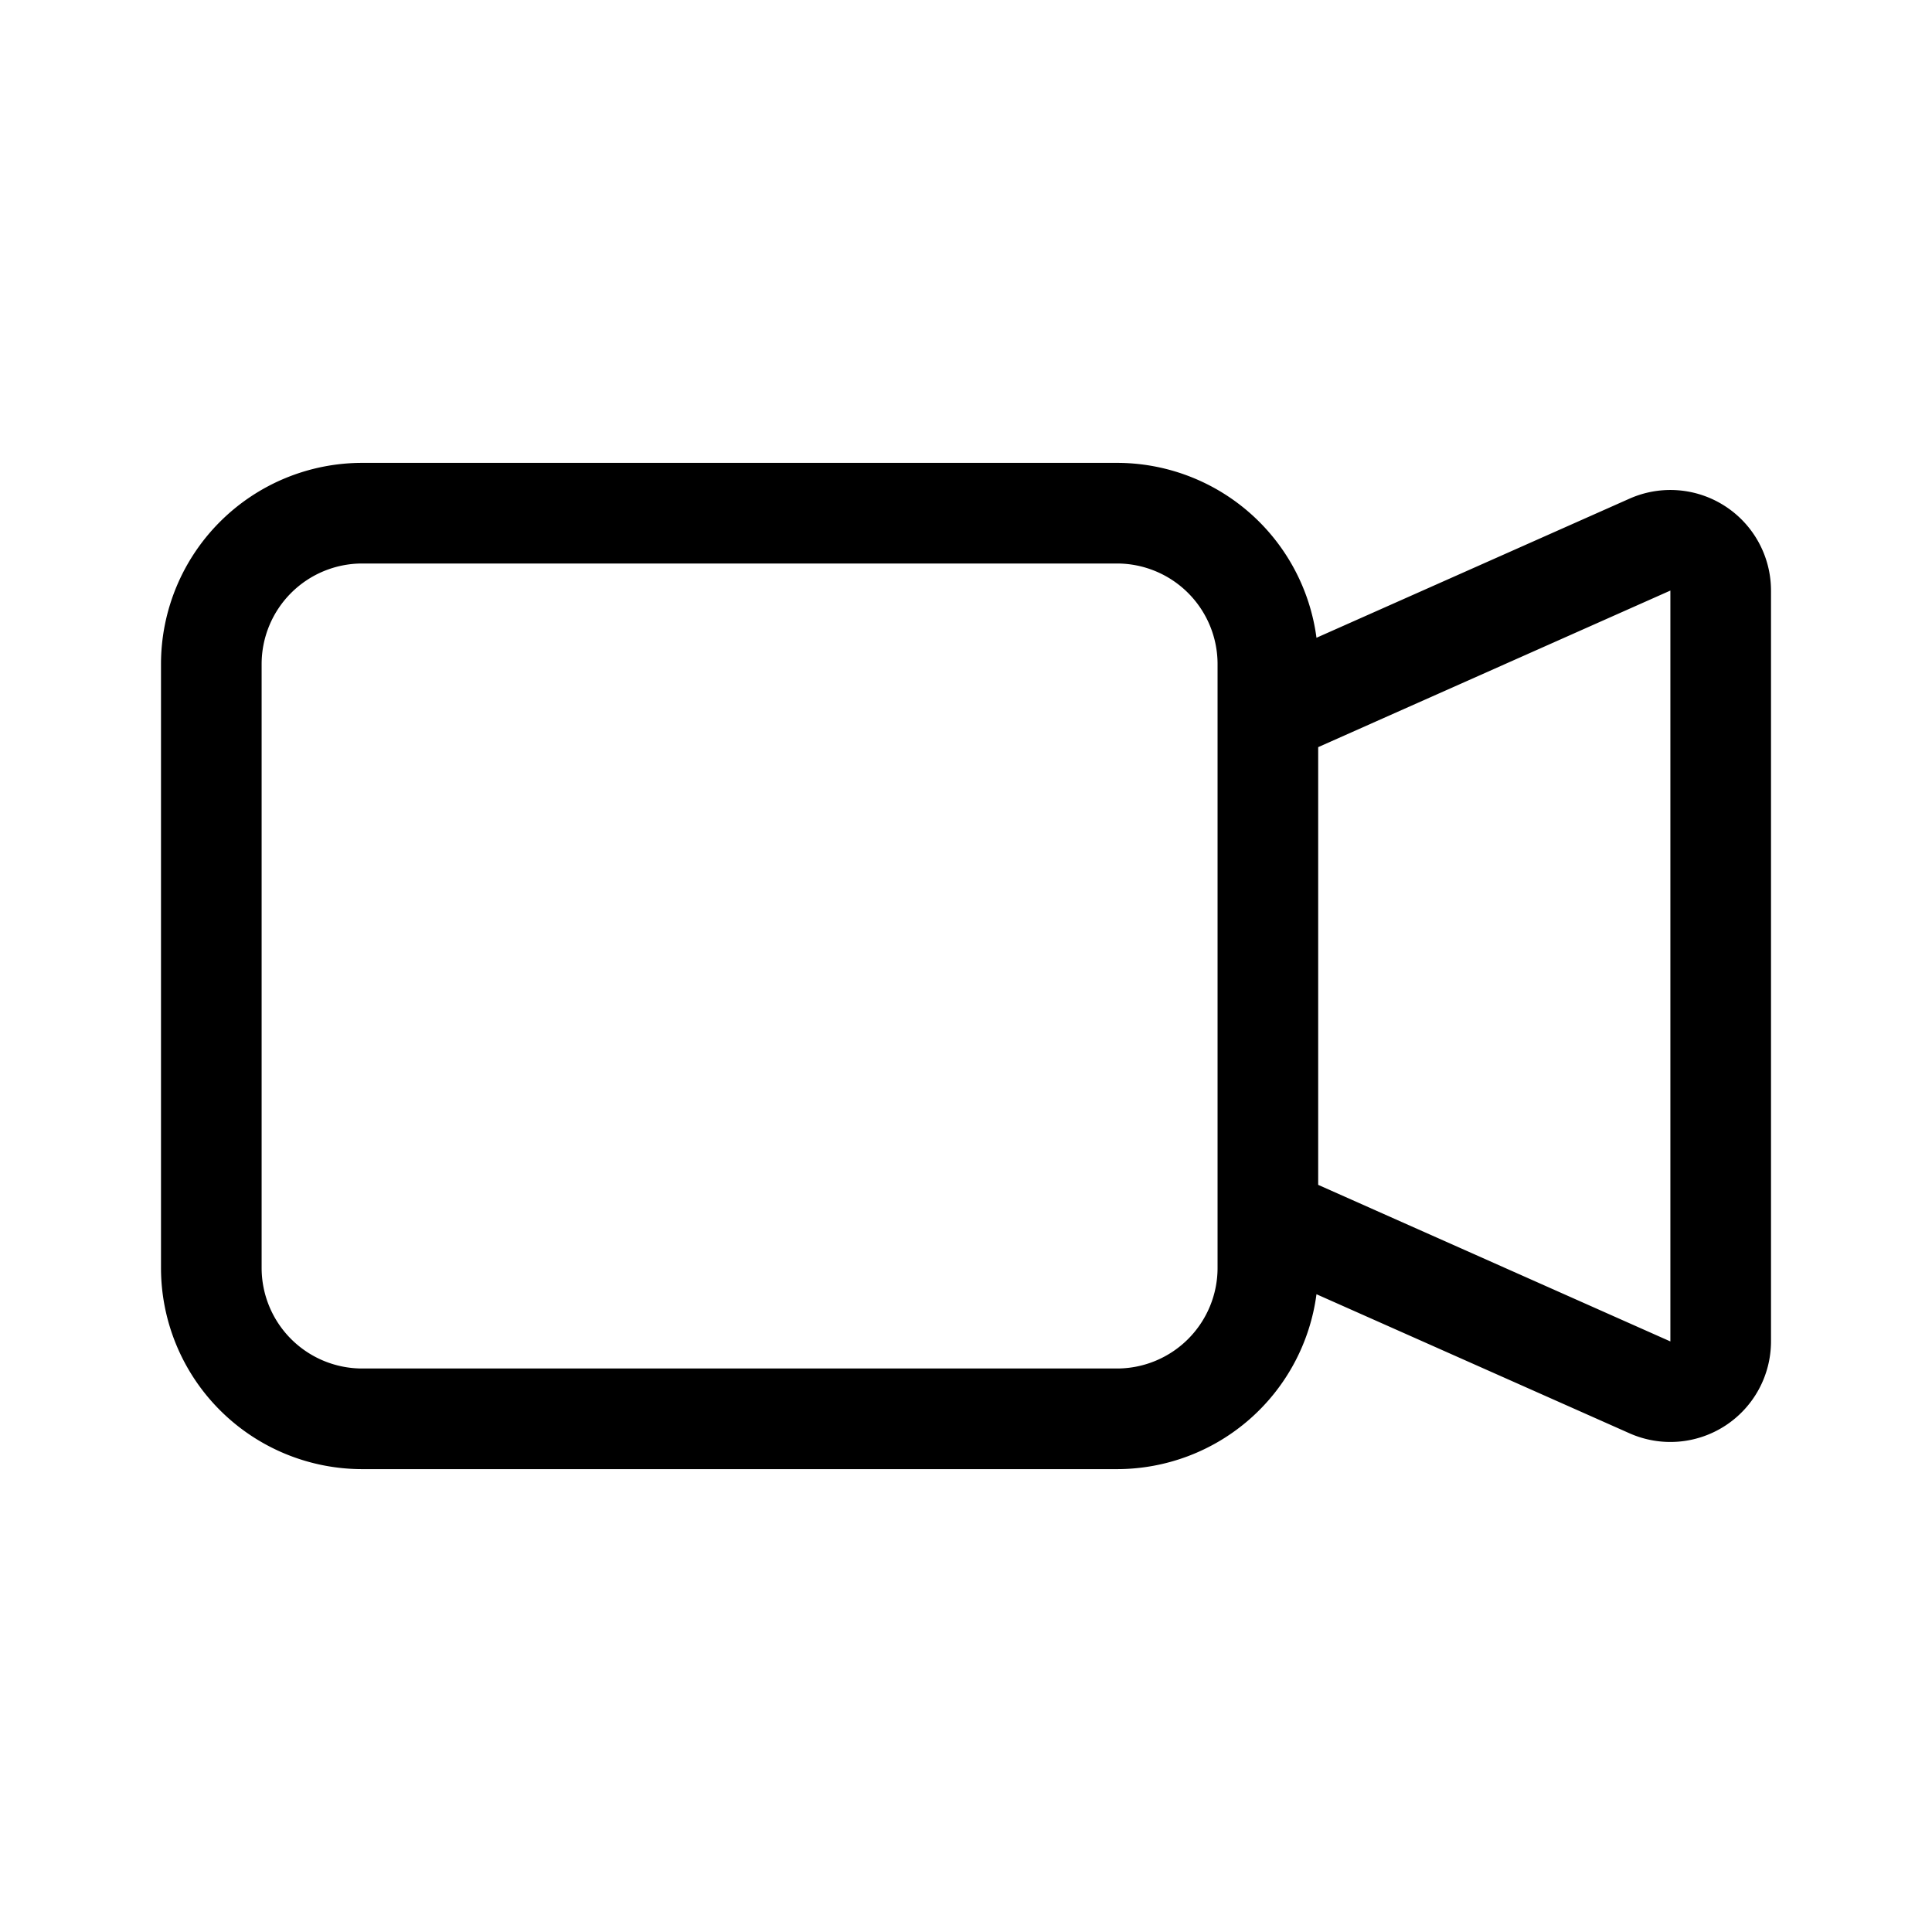 <svg xmlns="http://www.w3.org/2000/svg" width="100%" height="100%" viewBox="-1.6 -1.6 19.2 19.2"><path fill-rule="evenodd" d="M0 5a2 2 0 012-2h7.5a2 2 0 011.983 1.738l3.11-1.382A1 1 0 0116 4.269v7.462a1 1 0 01-1.406.913l-3.111-1.382A2 2 0 019.5 13H2a2 2 0 01-2-2V5zm11.5 5.175l3.5 1.556V4.269l-3.5 1.556v4.35zM2 4a1 1 0 00-1 1v6a1 1 0 001 1h7.5a1 1 0 001-1V5a1 1 0 00-1-1H2z"/></svg>